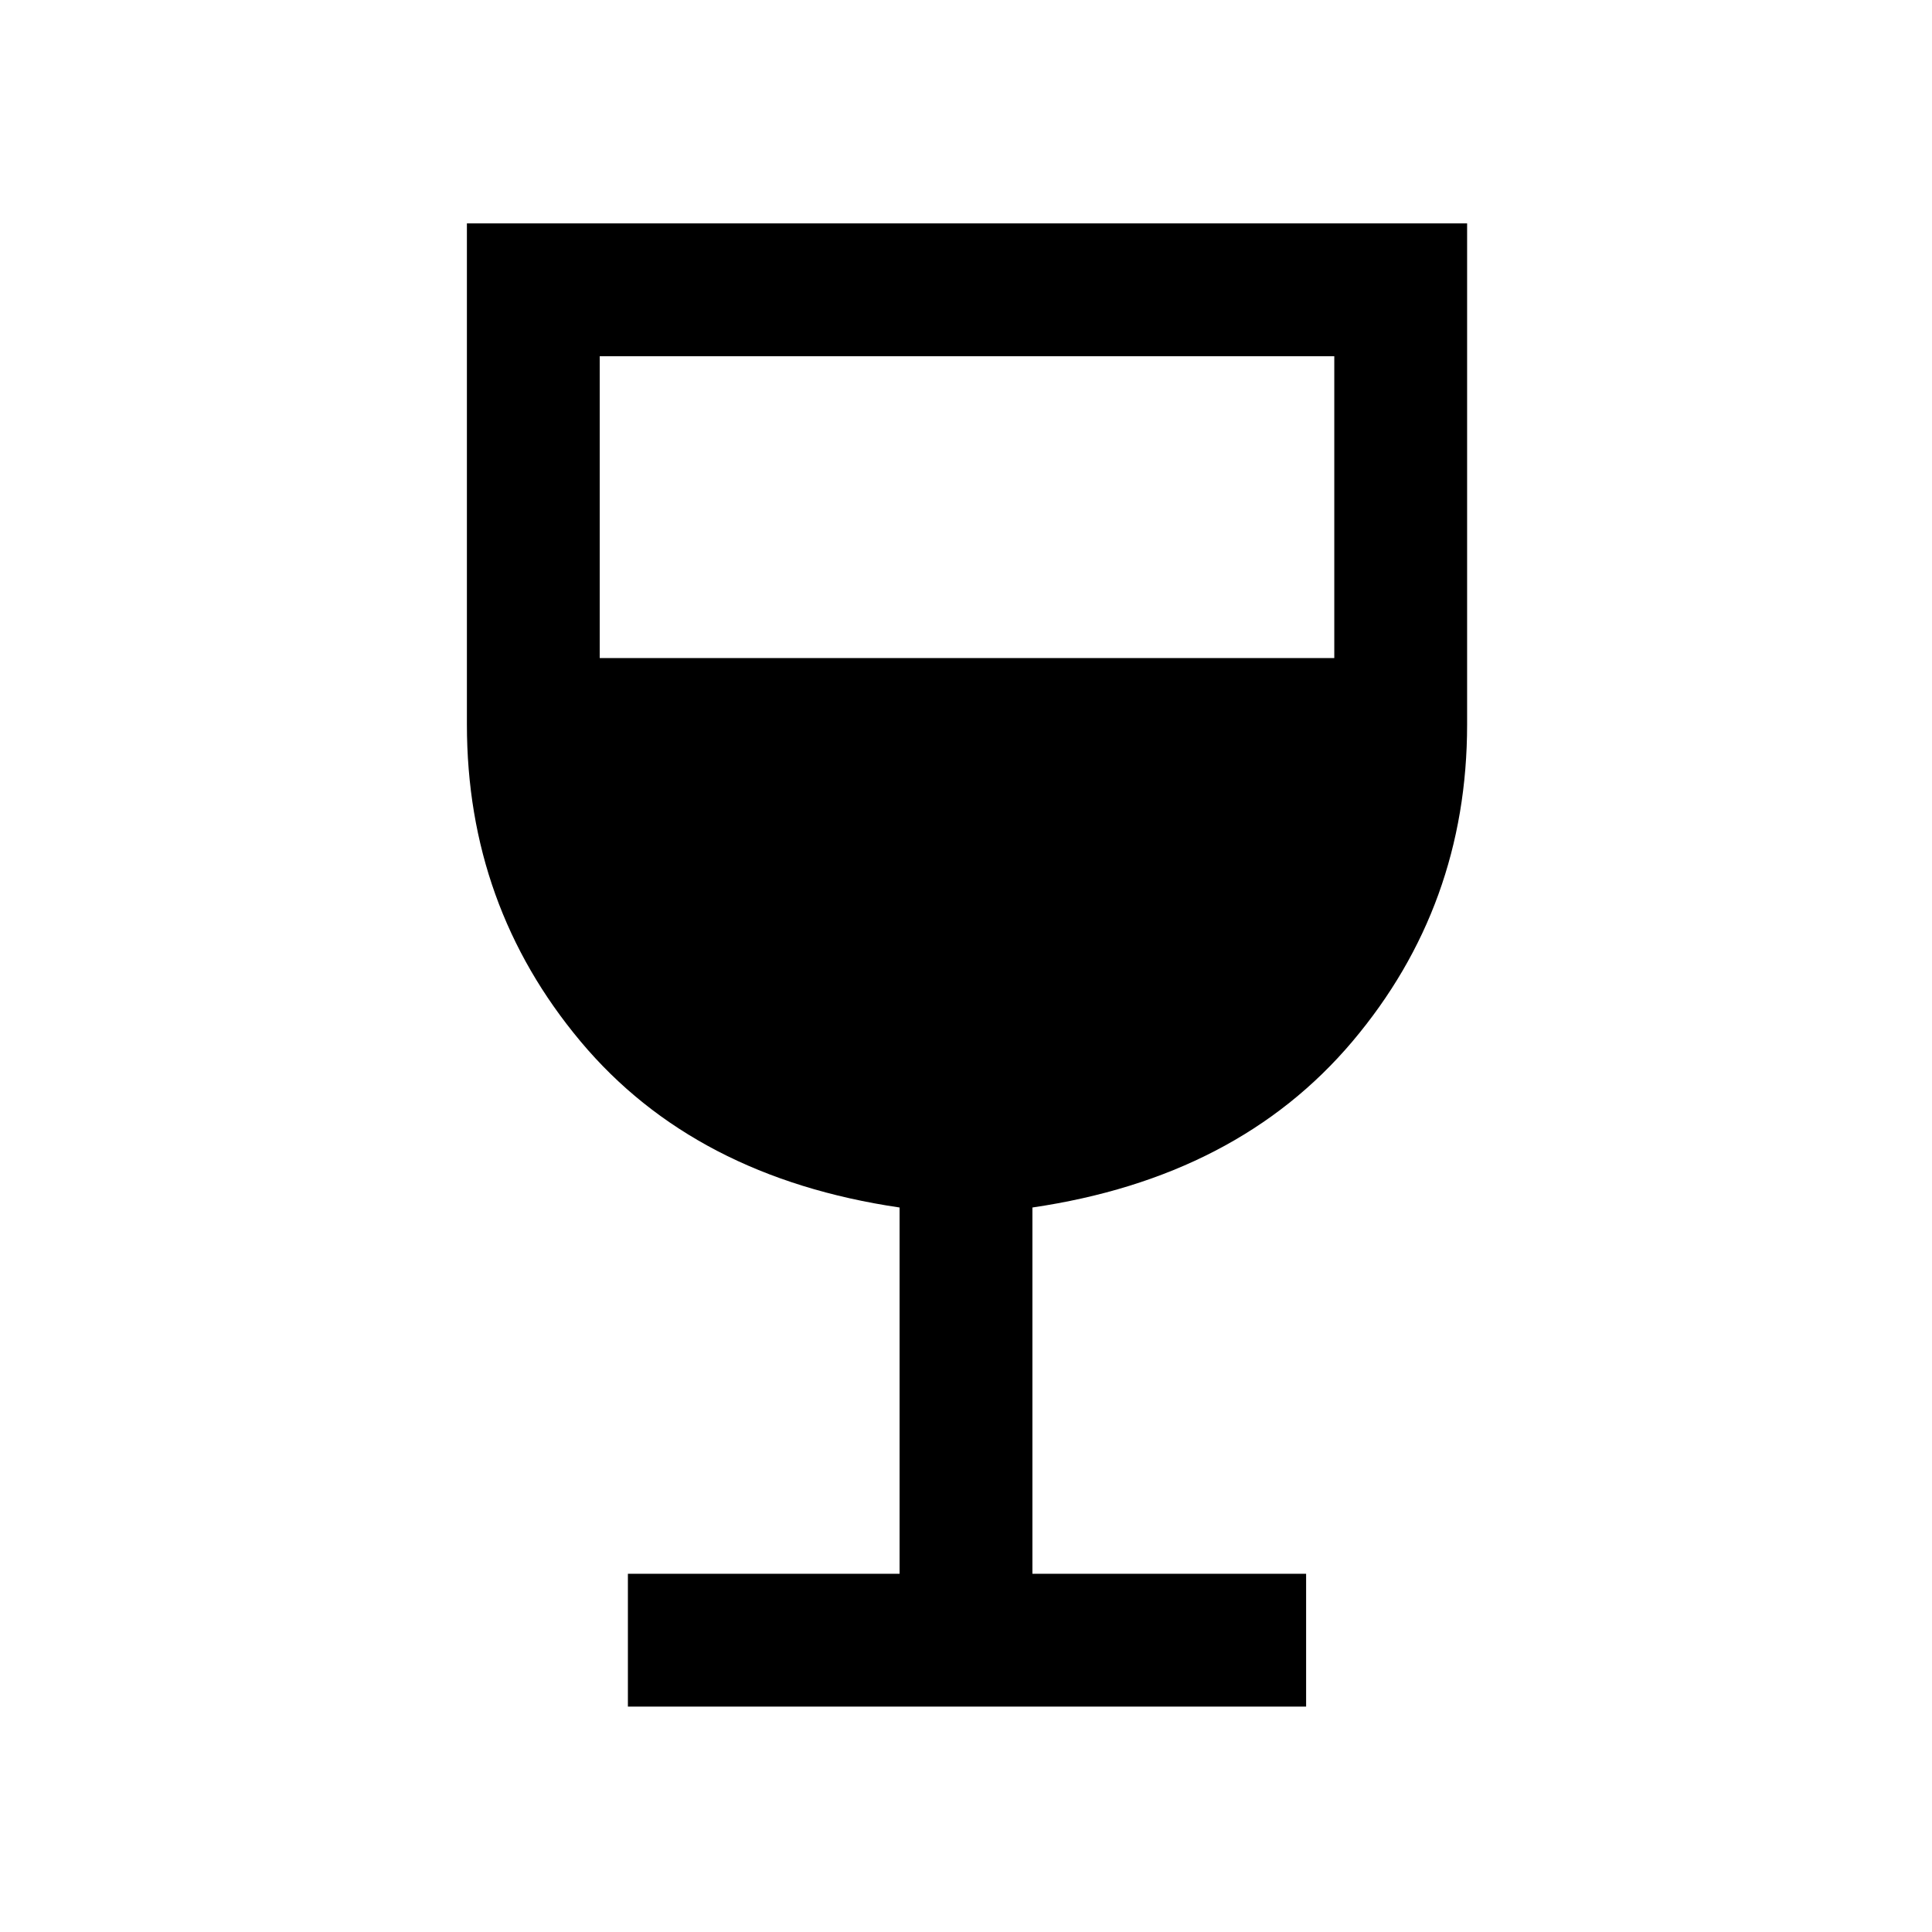 <svg xmlns="http://www.w3.org/2000/svg" height="48" width="48"><path d="M15.6 42.4v-3.3h6.75V30q-5.1-.75-7.925-4.125T11.6 18V5.55h24.85V18q0 4.5-2.85 7.875T25.65 30v9.1h6.8v3.3Zm-.7-26.05h18.25v-7.5H14.9Z"/></svg>